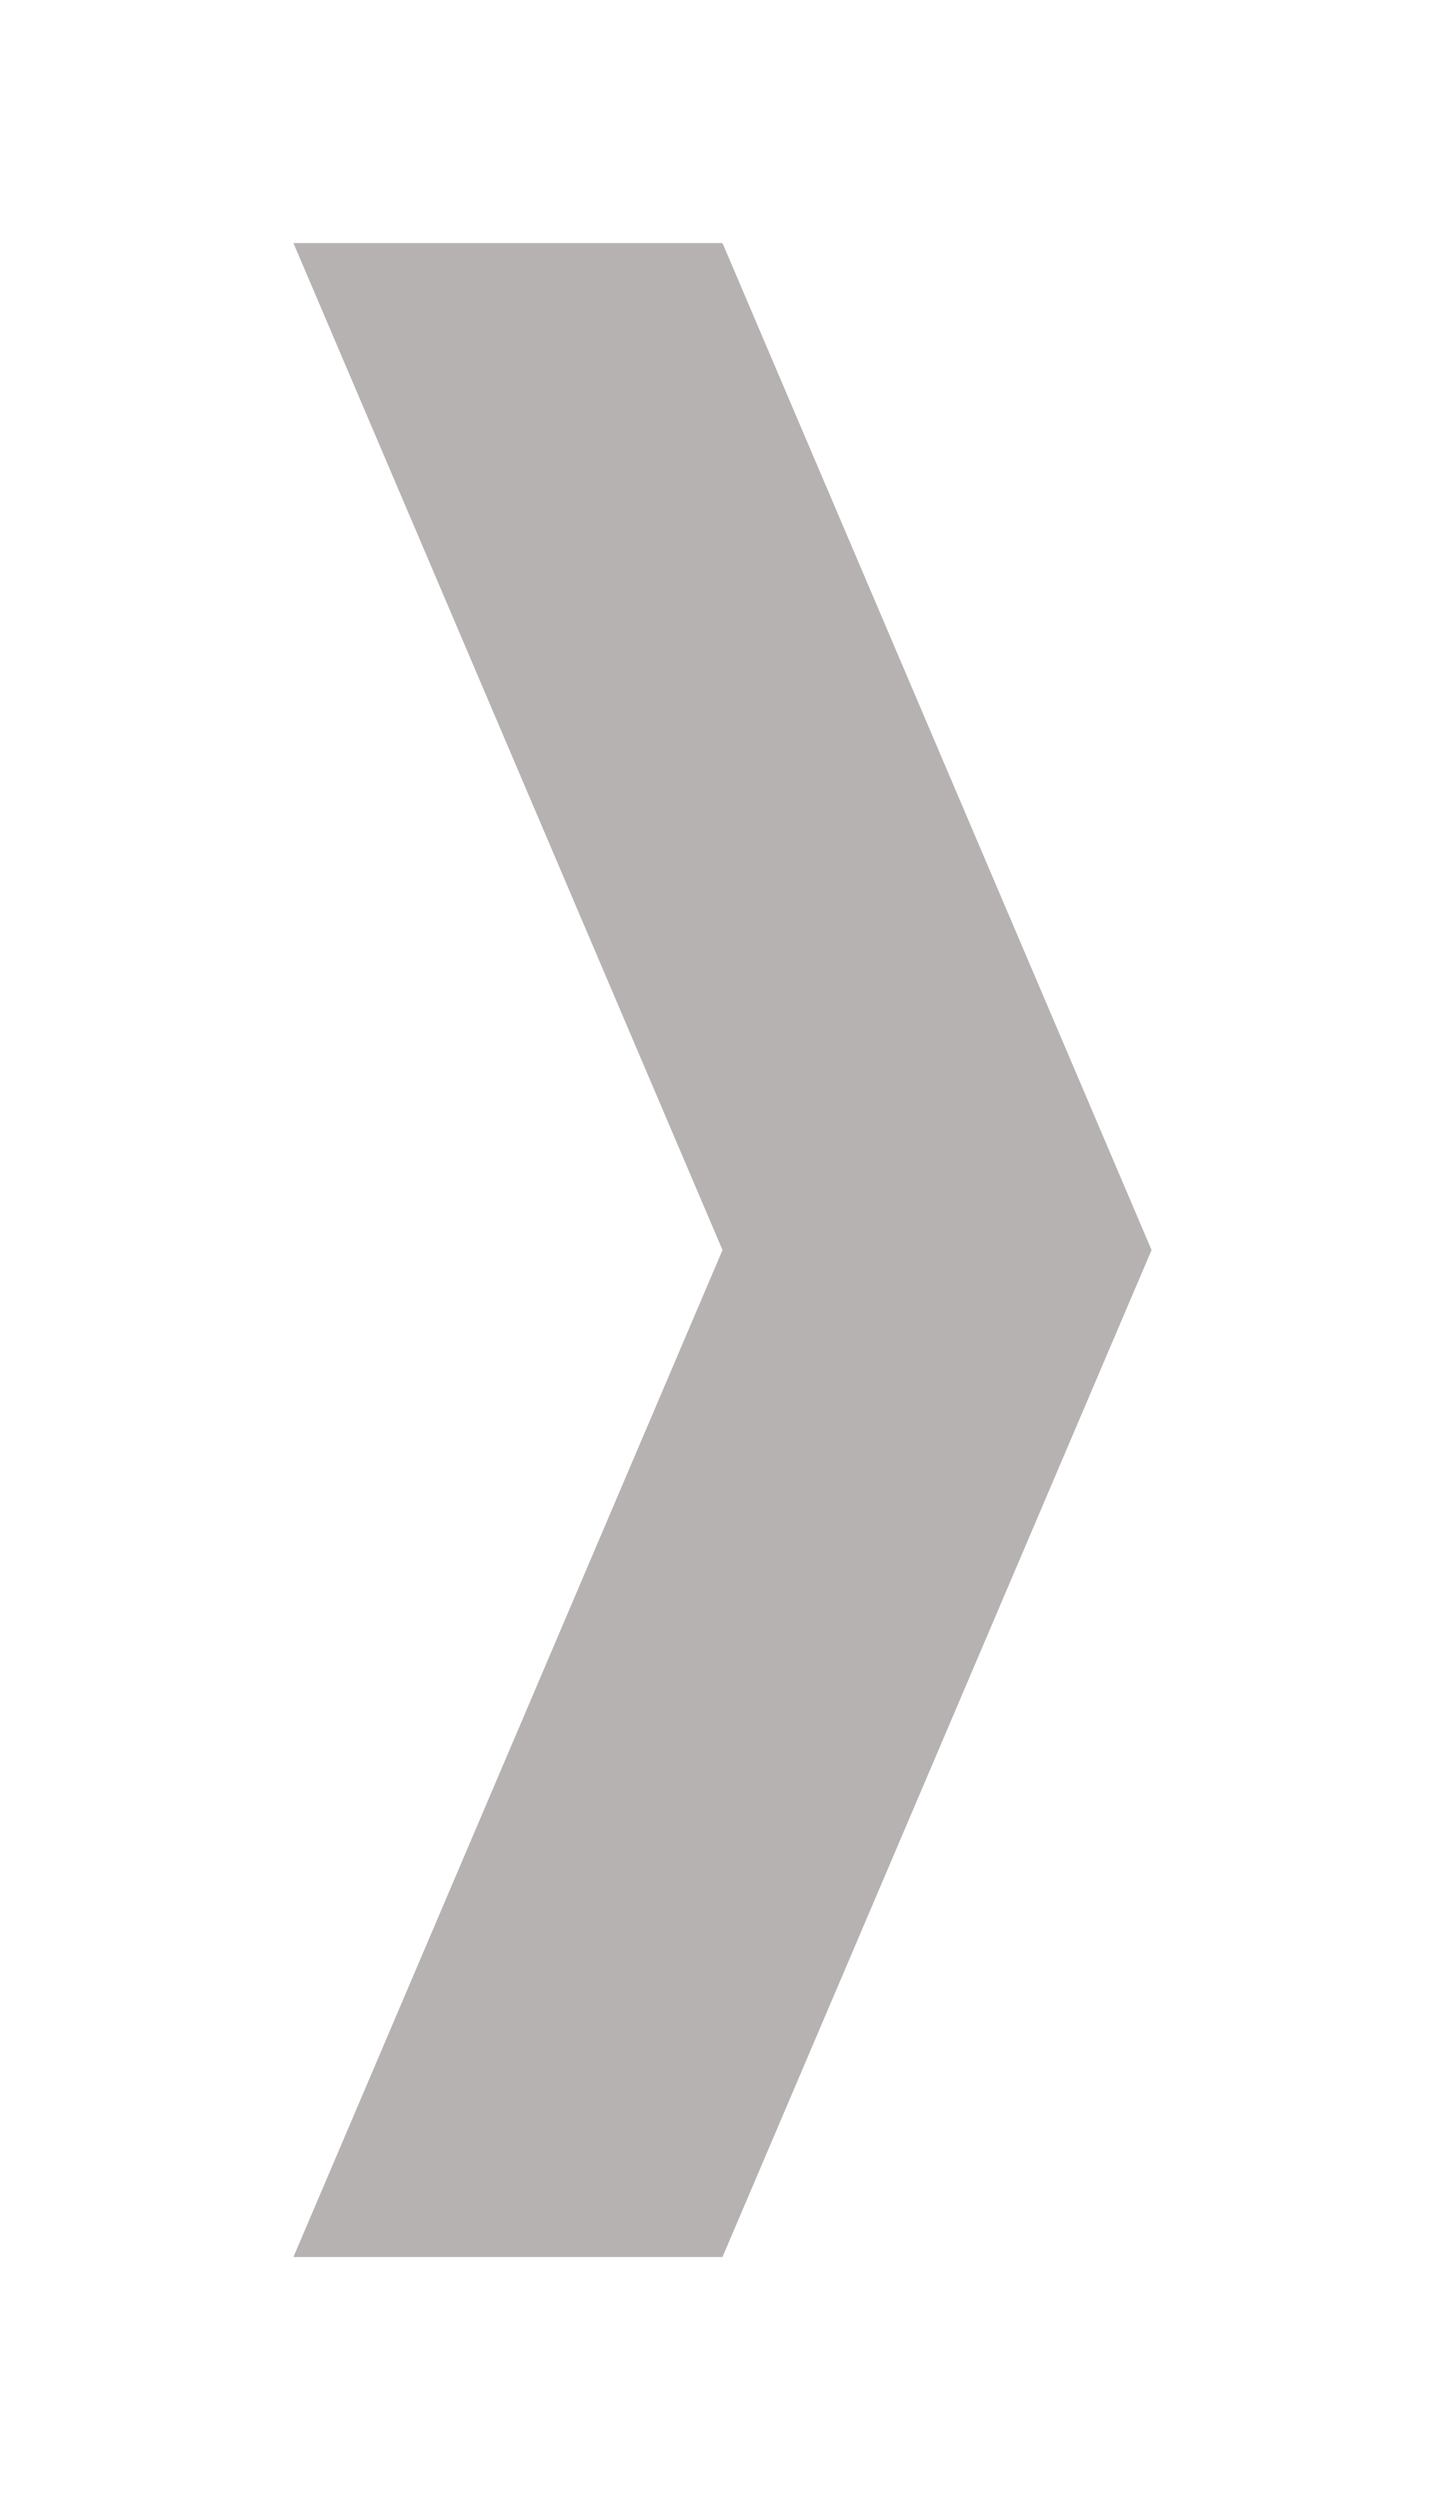<?xml version="1.0" encoding="utf-8"?>
<!-- Generator: Adobe Illustrator 14.0.0, SVG Export Plug-In . SVG Version: 6.00 Build 43363)  -->
<!DOCTYPE svg PUBLIC "-//W3C//DTD SVG 1.1//EN" "http://www.w3.org/Graphics/SVG/1.1/DTD/svg11.dtd">
<svg version="1.1" id="Capa_1" xmlns="http://www.w3.org/2000/svg" xmlns:xlink="http://www.w3.org/1999/xlink" x="0px" y="0px"
	 width="76.334px" height="132.001px" viewBox="0 0 76.334 132.001" enable-background="new 0 0 76.334 132.001"
	 xml:space="preserve">
<polygon fill="#B6B2B2" points="15.501,12.834 38.167,12.834 60.833,66 38.167,119.166 15.501,119.166 38.167,66 "/>
</svg>
